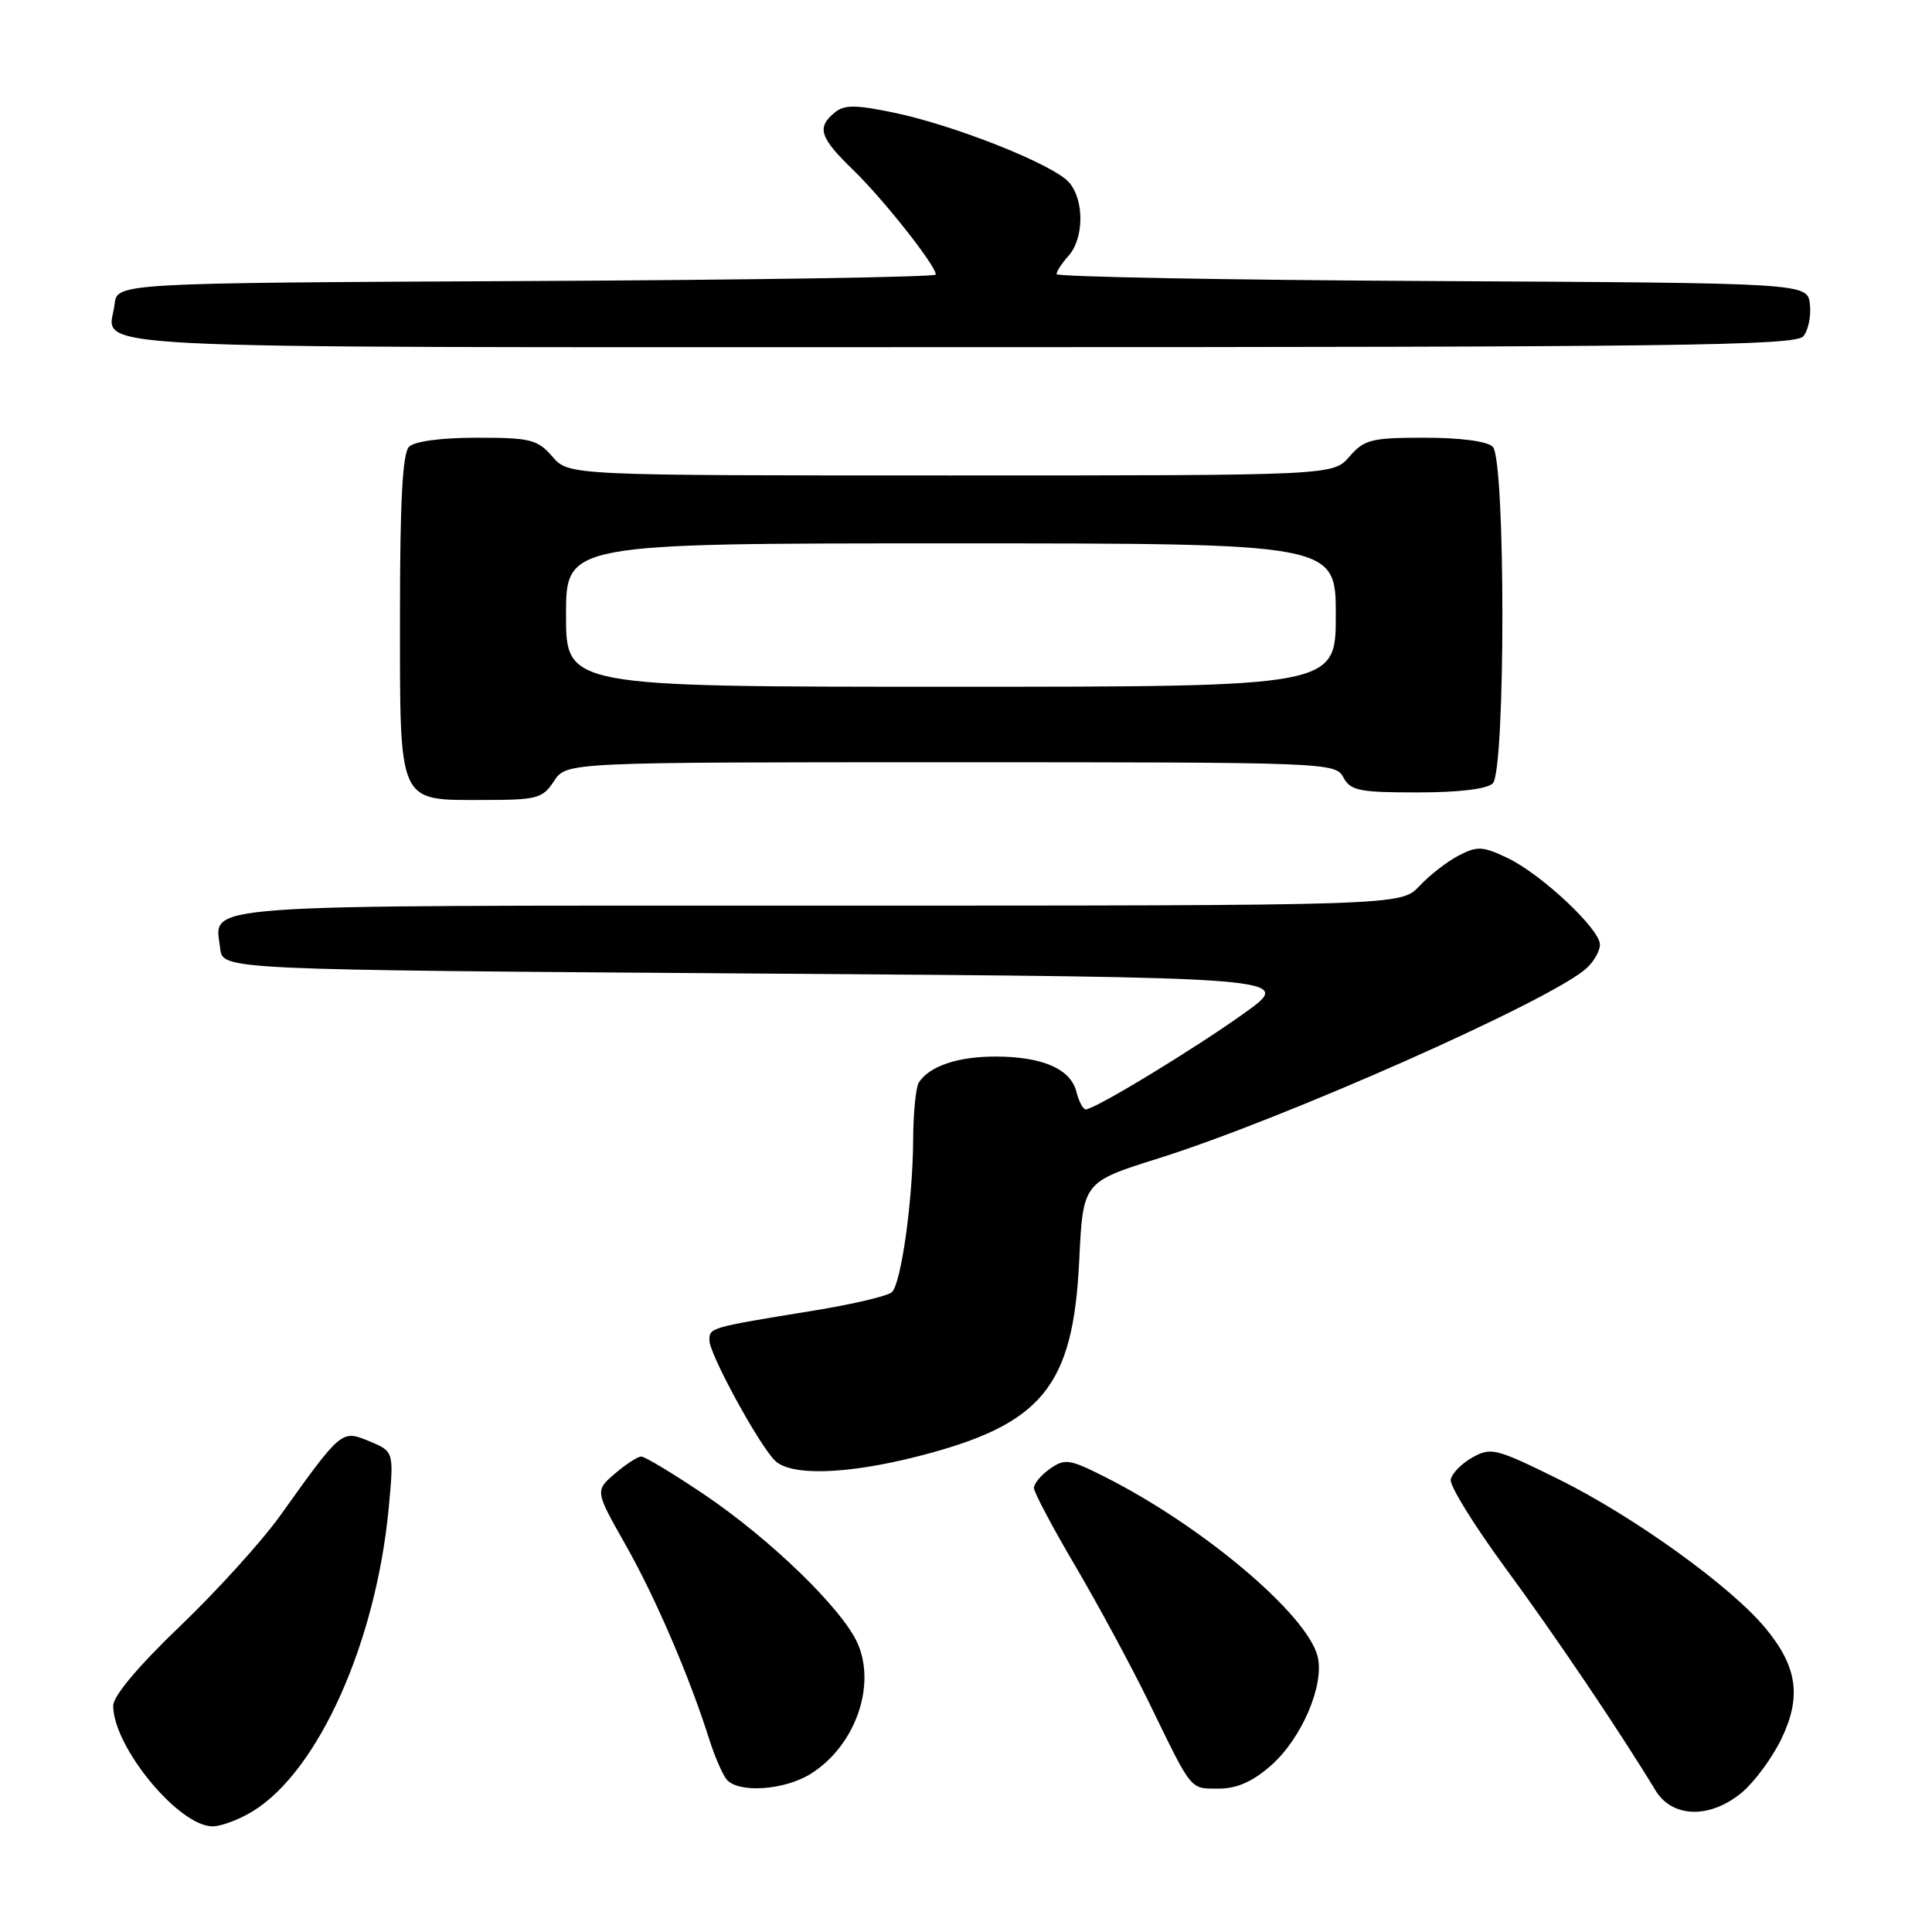 <?xml version="1.0" encoding="UTF-8" standalone="no"?>
<!DOCTYPE svg PUBLIC "-//W3C//DTD SVG 1.1//EN" "http://www.w3.org/Graphics/SVG/1.1/DTD/svg11.dtd" >
<svg xmlns="http://www.w3.org/2000/svg" xmlns:xlink="http://www.w3.org/1999/xlink" version="1.1" viewBox="0 0 256 256">
 <g >
 <path fill="currentColor"
d=" M 33.53 239.98 C 42.22 234.61 49.84 217.58 51.51 199.78 C 52.20 192.33 52.20 192.33 48.96 190.98 C 45.25 189.45 45.29 189.41 37.11 200.85 C 34.70 204.22 28.74 210.80 23.86 215.47 C 18.32 220.78 15.00 224.73 15.00 226.02 C 15.00 231.46 23.68 242.00 28.17 242.00 C 29.32 242.00 31.73 241.09 33.53 239.98 Z  M 230.85 237.48 C 232.49 236.09 234.83 232.92 236.03 230.44 C 238.73 224.86 238.17 220.87 233.97 215.78 C 229.41 210.24 216.55 200.98 206.59 196.04 C 198.25 191.92 197.56 191.74 195.12 193.11 C 193.68 193.91 192.39 195.23 192.23 196.05 C 192.07 196.86 195.32 202.11 199.44 207.72 C 206.08 216.76 214.51 229.24 219.37 237.25 C 221.61 240.92 226.63 241.02 230.85 237.48 Z  M 107.38 235.07 C 113.22 231.45 116.11 223.55 113.68 217.85 C 111.75 213.31 102.09 203.93 93.17 197.93 C 89.13 195.22 85.45 193.00 84.97 193.00 C 84.50 193.00 82.93 194.02 81.47 195.27 C 78.84 197.54 78.84 197.54 82.91 204.73 C 86.84 211.66 91.35 222.15 93.99 230.50 C 94.69 232.70 95.71 235.06 96.25 235.75 C 97.74 237.63 103.85 237.25 107.38 235.07 Z  M 168.40 233.95 C 172.48 230.37 175.53 223.24 174.59 219.48 C 173.19 213.91 159.31 202.19 146.39 195.69 C 141.73 193.34 141.10 193.24 139.14 194.61 C 137.96 195.44 137.00 196.58 137.00 197.16 C 137.00 197.73 139.49 202.43 142.54 207.60 C 145.58 212.78 150.00 220.96 152.35 225.80 C 158.03 237.47 157.64 237.00 161.52 237.00 C 163.89 237.00 165.99 236.07 168.40 233.95 Z  M 121.59 192.98 C 138.08 188.78 142.20 183.79 143.00 167.06 C 143.50 156.63 143.50 156.63 153.50 153.49 C 170.14 148.26 205.51 132.56 210.20 128.32 C 211.19 127.42 212.00 126.01 212.00 125.17 C 212.00 123.10 204.22 115.81 199.72 113.67 C 196.45 112.12 195.74 112.09 193.27 113.37 C 191.75 114.16 189.41 115.98 188.08 117.40 C 185.65 120.00 185.65 120.00 108.45 120.00 C 24.17 120.00 28.49 119.69 29.18 125.69 C 29.50 128.50 29.50 128.50 100.50 129.00 C 171.50 129.50 171.50 129.50 164.93 134.21 C 158.26 138.99 145.07 147.00 143.87 147.00 C 143.51 147.00 142.95 145.95 142.63 144.67 C 141.87 141.63 138.11 140.00 131.89 140.00 C 126.93 140.00 123.20 141.25 121.77 143.40 C 121.36 144.00 121.01 147.43 121.00 151.00 C 120.95 159.00 119.43 169.97 118.19 171.21 C 117.69 171.71 113.05 172.81 107.89 173.65 C 93.96 175.92 94.00 175.91 94.00 177.61 C 94.00 179.42 100.50 191.36 102.68 193.53 C 104.74 195.60 112.18 195.38 121.59 192.98 Z  M 73.41 103.50 C 75.05 101.00 75.05 101.00 125.99 101.00 C 175.91 101.00 176.95 101.04 178.00 103.00 C 178.95 104.77 180.09 105.00 187.84 105.00 C 193.32 105.00 197.05 104.55 197.80 103.80 C 199.50 102.10 199.50 60.90 197.80 59.20 C 197.07 58.47 193.53 58.00 188.79 58.00 C 181.71 58.00 180.78 58.23 178.81 60.50 C 176.64 63.00 176.64 63.00 126.00 63.00 C 75.36 63.00 75.36 63.00 73.19 60.50 C 71.22 58.23 70.29 58.00 63.21 58.00 C 58.47 58.00 54.93 58.47 54.20 59.20 C 53.34 60.06 53.00 66.39 53.00 81.37 C 53.00 106.82 52.63 106.00 64.04 106.00 C 71.18 106.00 71.89 105.81 73.41 103.50 Z  M 238.95 44.56 C 239.61 43.77 240.00 41.86 239.82 40.31 C 239.50 37.50 239.50 37.50 189.75 37.24 C 162.39 37.10 140.00 36.68 140.00 36.32 C 140.00 35.96 140.70 34.88 141.56 33.93 C 143.67 31.60 143.69 26.42 141.61 24.12 C 139.45 21.74 126.36 16.55 118.32 14.90 C 113.27 13.86 111.86 13.87 110.57 14.94 C 108.19 16.92 108.62 18.23 113.08 22.55 C 117.09 26.44 124.00 35.19 124.00 36.38 C 124.00 36.71 99.59 37.10 69.75 37.24 C 15.50 37.50 15.50 37.50 15.18 40.33 C 14.48 46.44 5.86 46.00 126.85 46.00 C 222.14 46.00 237.92 45.80 238.95 44.56 Z  M 75.00 81.50 C 75.00 72.00 75.00 72.00 126.00 72.00 C 177.00 72.00 177.00 72.00 177.00 81.50 C 177.00 91.00 177.00 91.00 126.00 91.00 C 75.00 91.00 75.00 91.00 75.00 81.50 Z "/>
</g>
</svg>